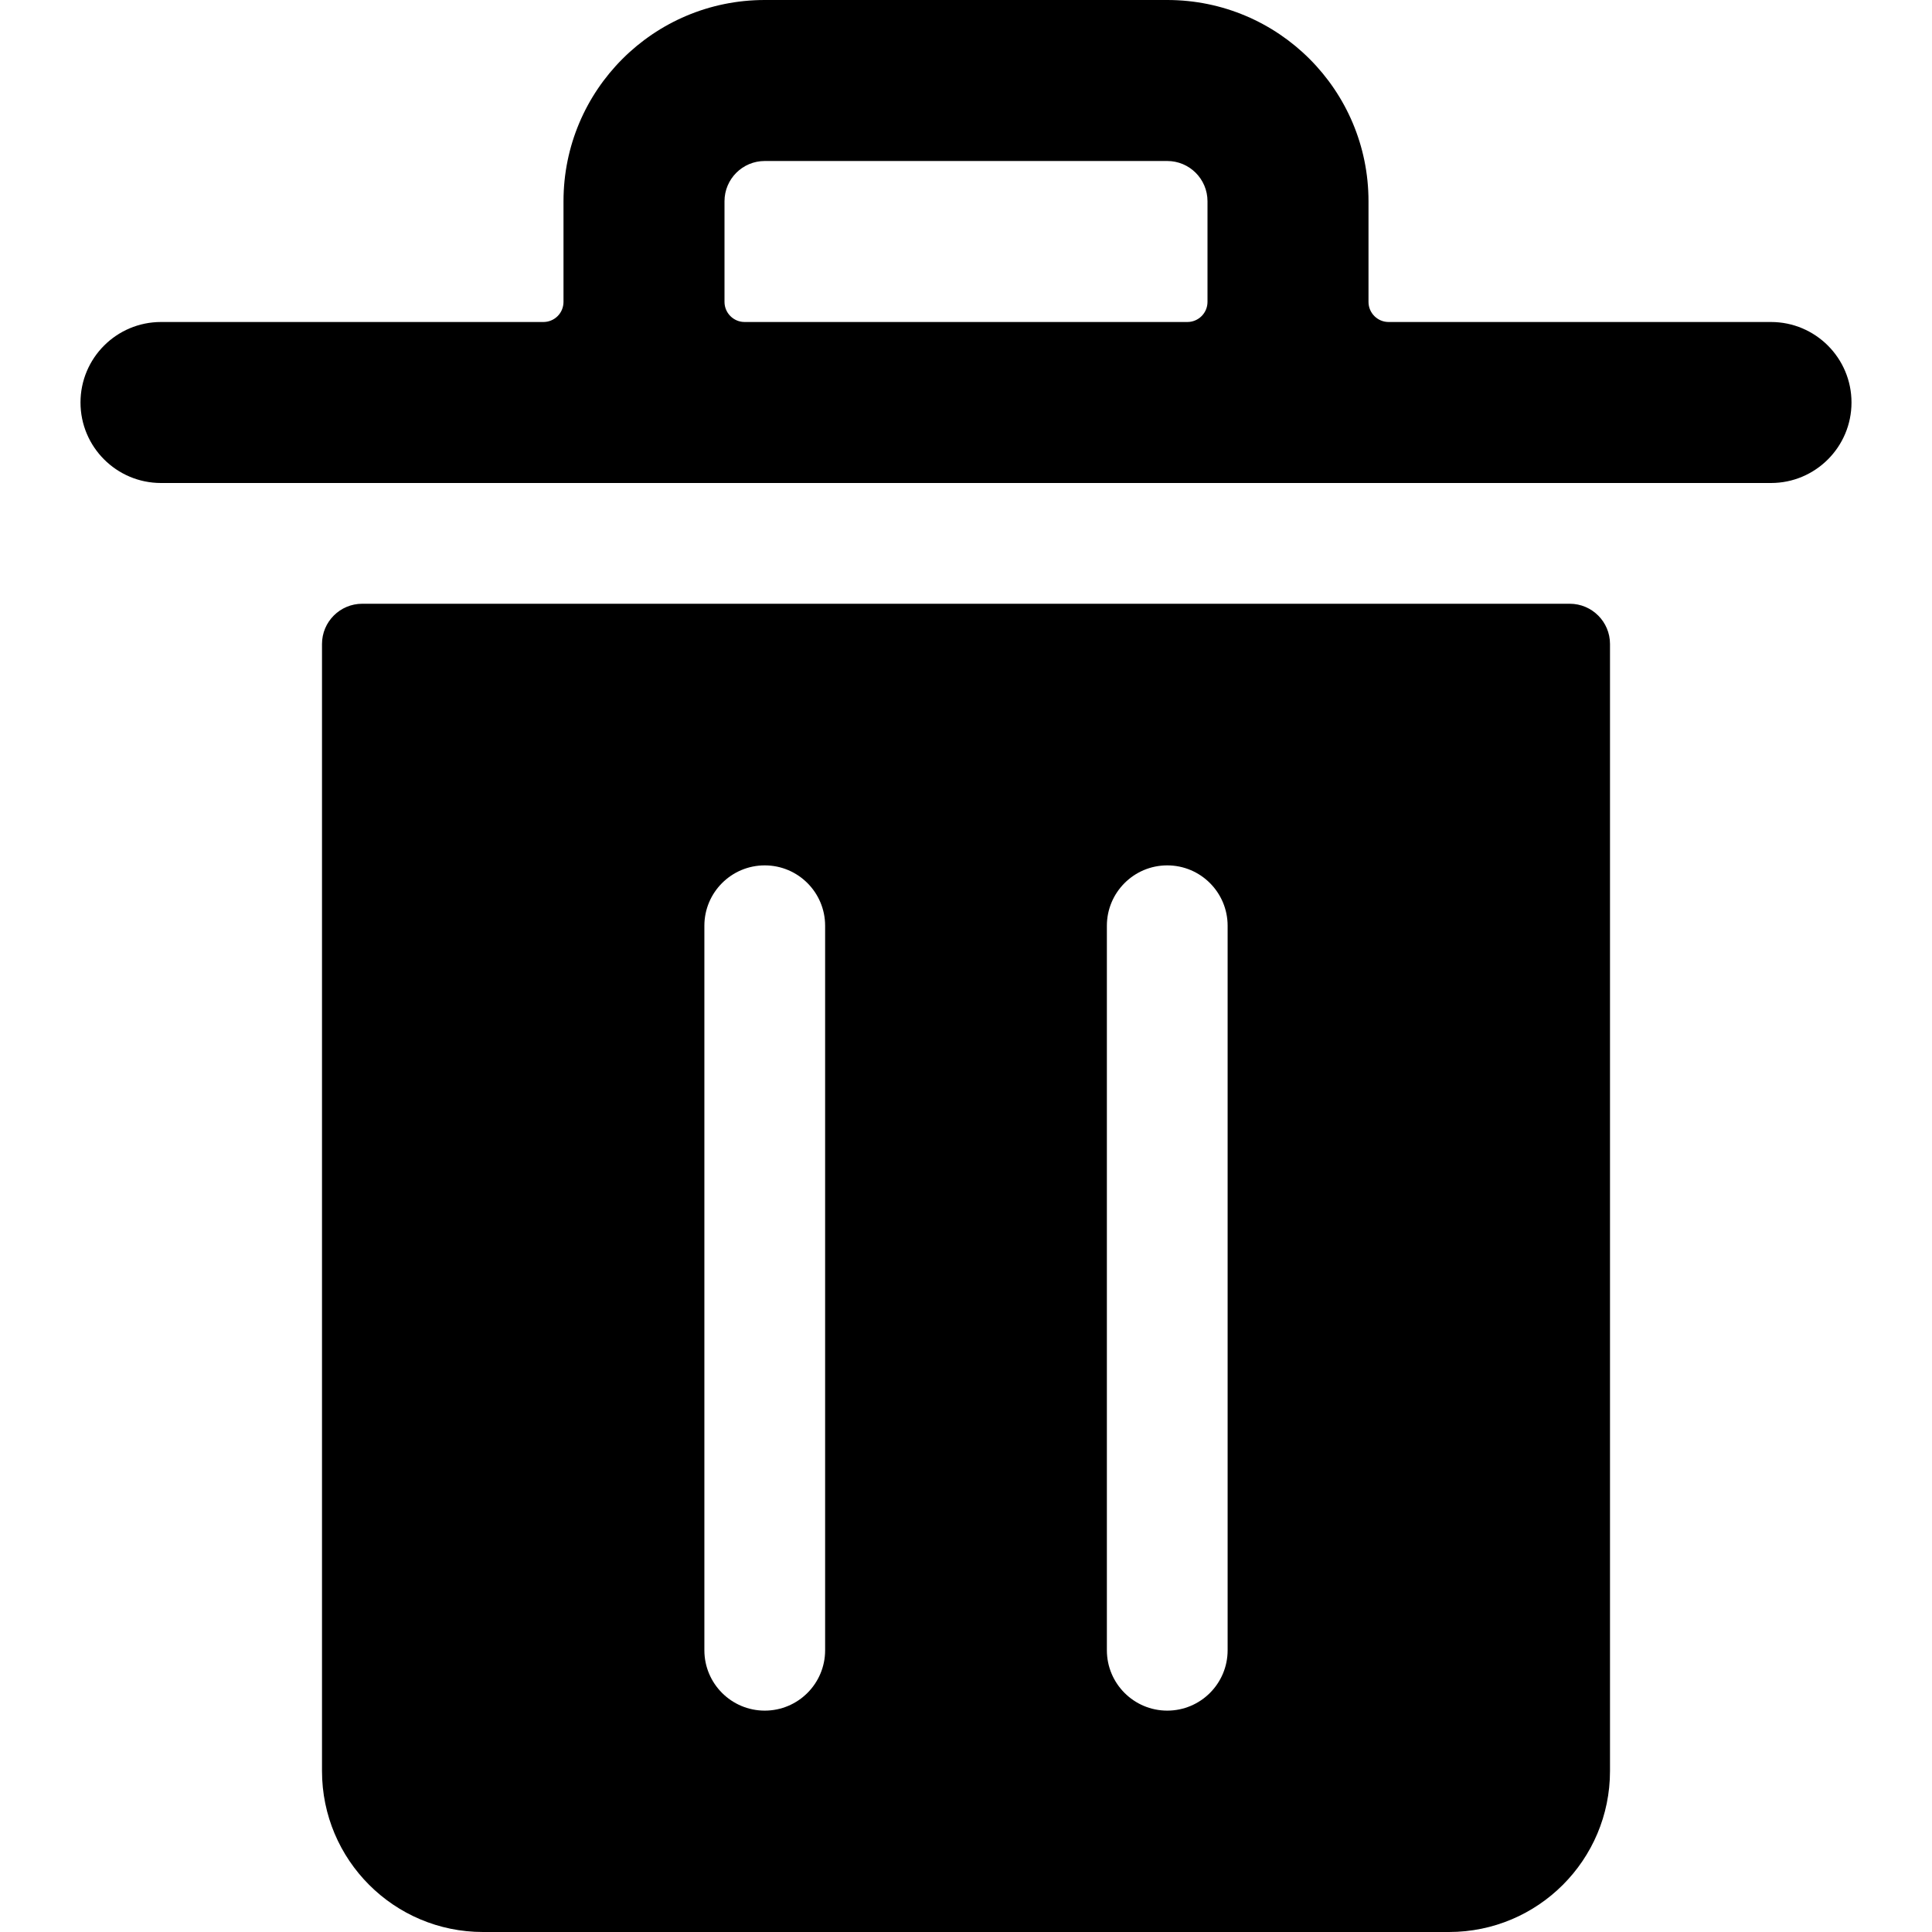 <?xml version="1.0" encoding="UTF-8"?>
<!--
  - Infomaniak kDrive - Desktop
  - Copyright (C) 2023-2025 Infomaniak Network SA
  -
  - This program is free software: you can redistribute it and/or modify
  - it under the terms of the GNU General Public License as published by
  - the Free Software Foundation, either version 3 of the License, or
  - (at your option) any later version.
  -
  - This program is distributed in the hope that it will be useful,
  - but WITHOUT ANY WARRANTY; without even the implied warranty of
  - MERCHANTABILITY or FITNESS FOR A PARTICULAR PURPOSE.  See the
  - GNU General Public License for more details.
  -
  - You should have received a copy of the GNU General Public License
  - along with this program.  If not, see <http://www.gnu.org/licenses/>.
  -->

<svg width="24px" height="24px" viewBox="0 0 24 24" version="1.1" xmlns="http://www.w3.org/2000/svg" xmlns:xlink="http://www.w3.org/1999/xlink">
    <!-- Generator: Sketch 63.1 (92452) - https://sketch.com -->
    <title>icons/actions/delete</title>
    <desc>Created with Sketch.</desc>
    <g id="icons/actions/delete" stroke="none" stroke-width="1" fill="none" fill-rule="evenodd">
        <path d="M19.5,7.5 C19.776,7.5 20,7.724 20,8 L20,8 L20,22 C20,23.105 19.105,24 18,24 L18,24 L6,24 C4.895,24 4,23.105 4,22 L4,22 L4,8 C4,7.724 4.224,7.5 4.5,7.5 L4.5,7.5 Z M9.5,10.75 C9.086,10.75 8.75,11.086 8.75,11.5 L8.75,11.5 L8.75,20.5 C8.75,20.914 9.086,21.25 9.5,21.25 C9.914,21.25 10.25,20.914 10.25,20.5 L10.25,20.5 L10.25,11.5 C10.25,11.086 9.914,10.75 9.5,10.75 Z M14.5,10.75 C14.086,10.75 13.75,11.086 13.75,11.5 L13.75,11.5 L13.75,20.5 C13.75,20.914 14.086,21.25 14.5,21.25 C14.914,21.25 15.25,20.914 15.25,20.5 L15.25,20.5 L15.25,11.5 C15.25,11.086 14.914,10.75 14.5,10.75 Z M14.5,-1.77635684e-15 C15.881,-1.77635684e-15 17,1.119 17,2.5 L17,2.5 L17,3.75 C17,3.888 17.112,4 17.25,4 L17.25,4 L22,4 C22.552,4 23,4.448 23,5 C23,5.552 22.552,6 22,6 L22,6 L2,6 C1.448,6 1,5.552 1,5 C1,4.448 1.448,4 2,4 L2,4 L6.75,4 C6.816,4 6.88,3.974 6.927,3.927 C6.974,3.88 7,3.816 7,3.75 L7,3.75 L7,2.5 C7,1.119 8.119,-1.77635684e-15 9.5,-1.77635684e-15 L9.5,-1.77635684e-15 Z M14.5,2 L9.5,2 C9.224,2 9,2.224 9,2.5 L9,2.5 L9,3.75 C9,3.888 9.112,4 9.25,4 L9.25,4 L14.75,4 C14.888,4 15,3.888 15,3.75 L15,3.75 L15,2.5 C15,2.224 14.776,2 14.5,2 L14.5,2 Z" id="path" fill="#000000" fill-rule="nonzero"></path>
    </g>
</svg>